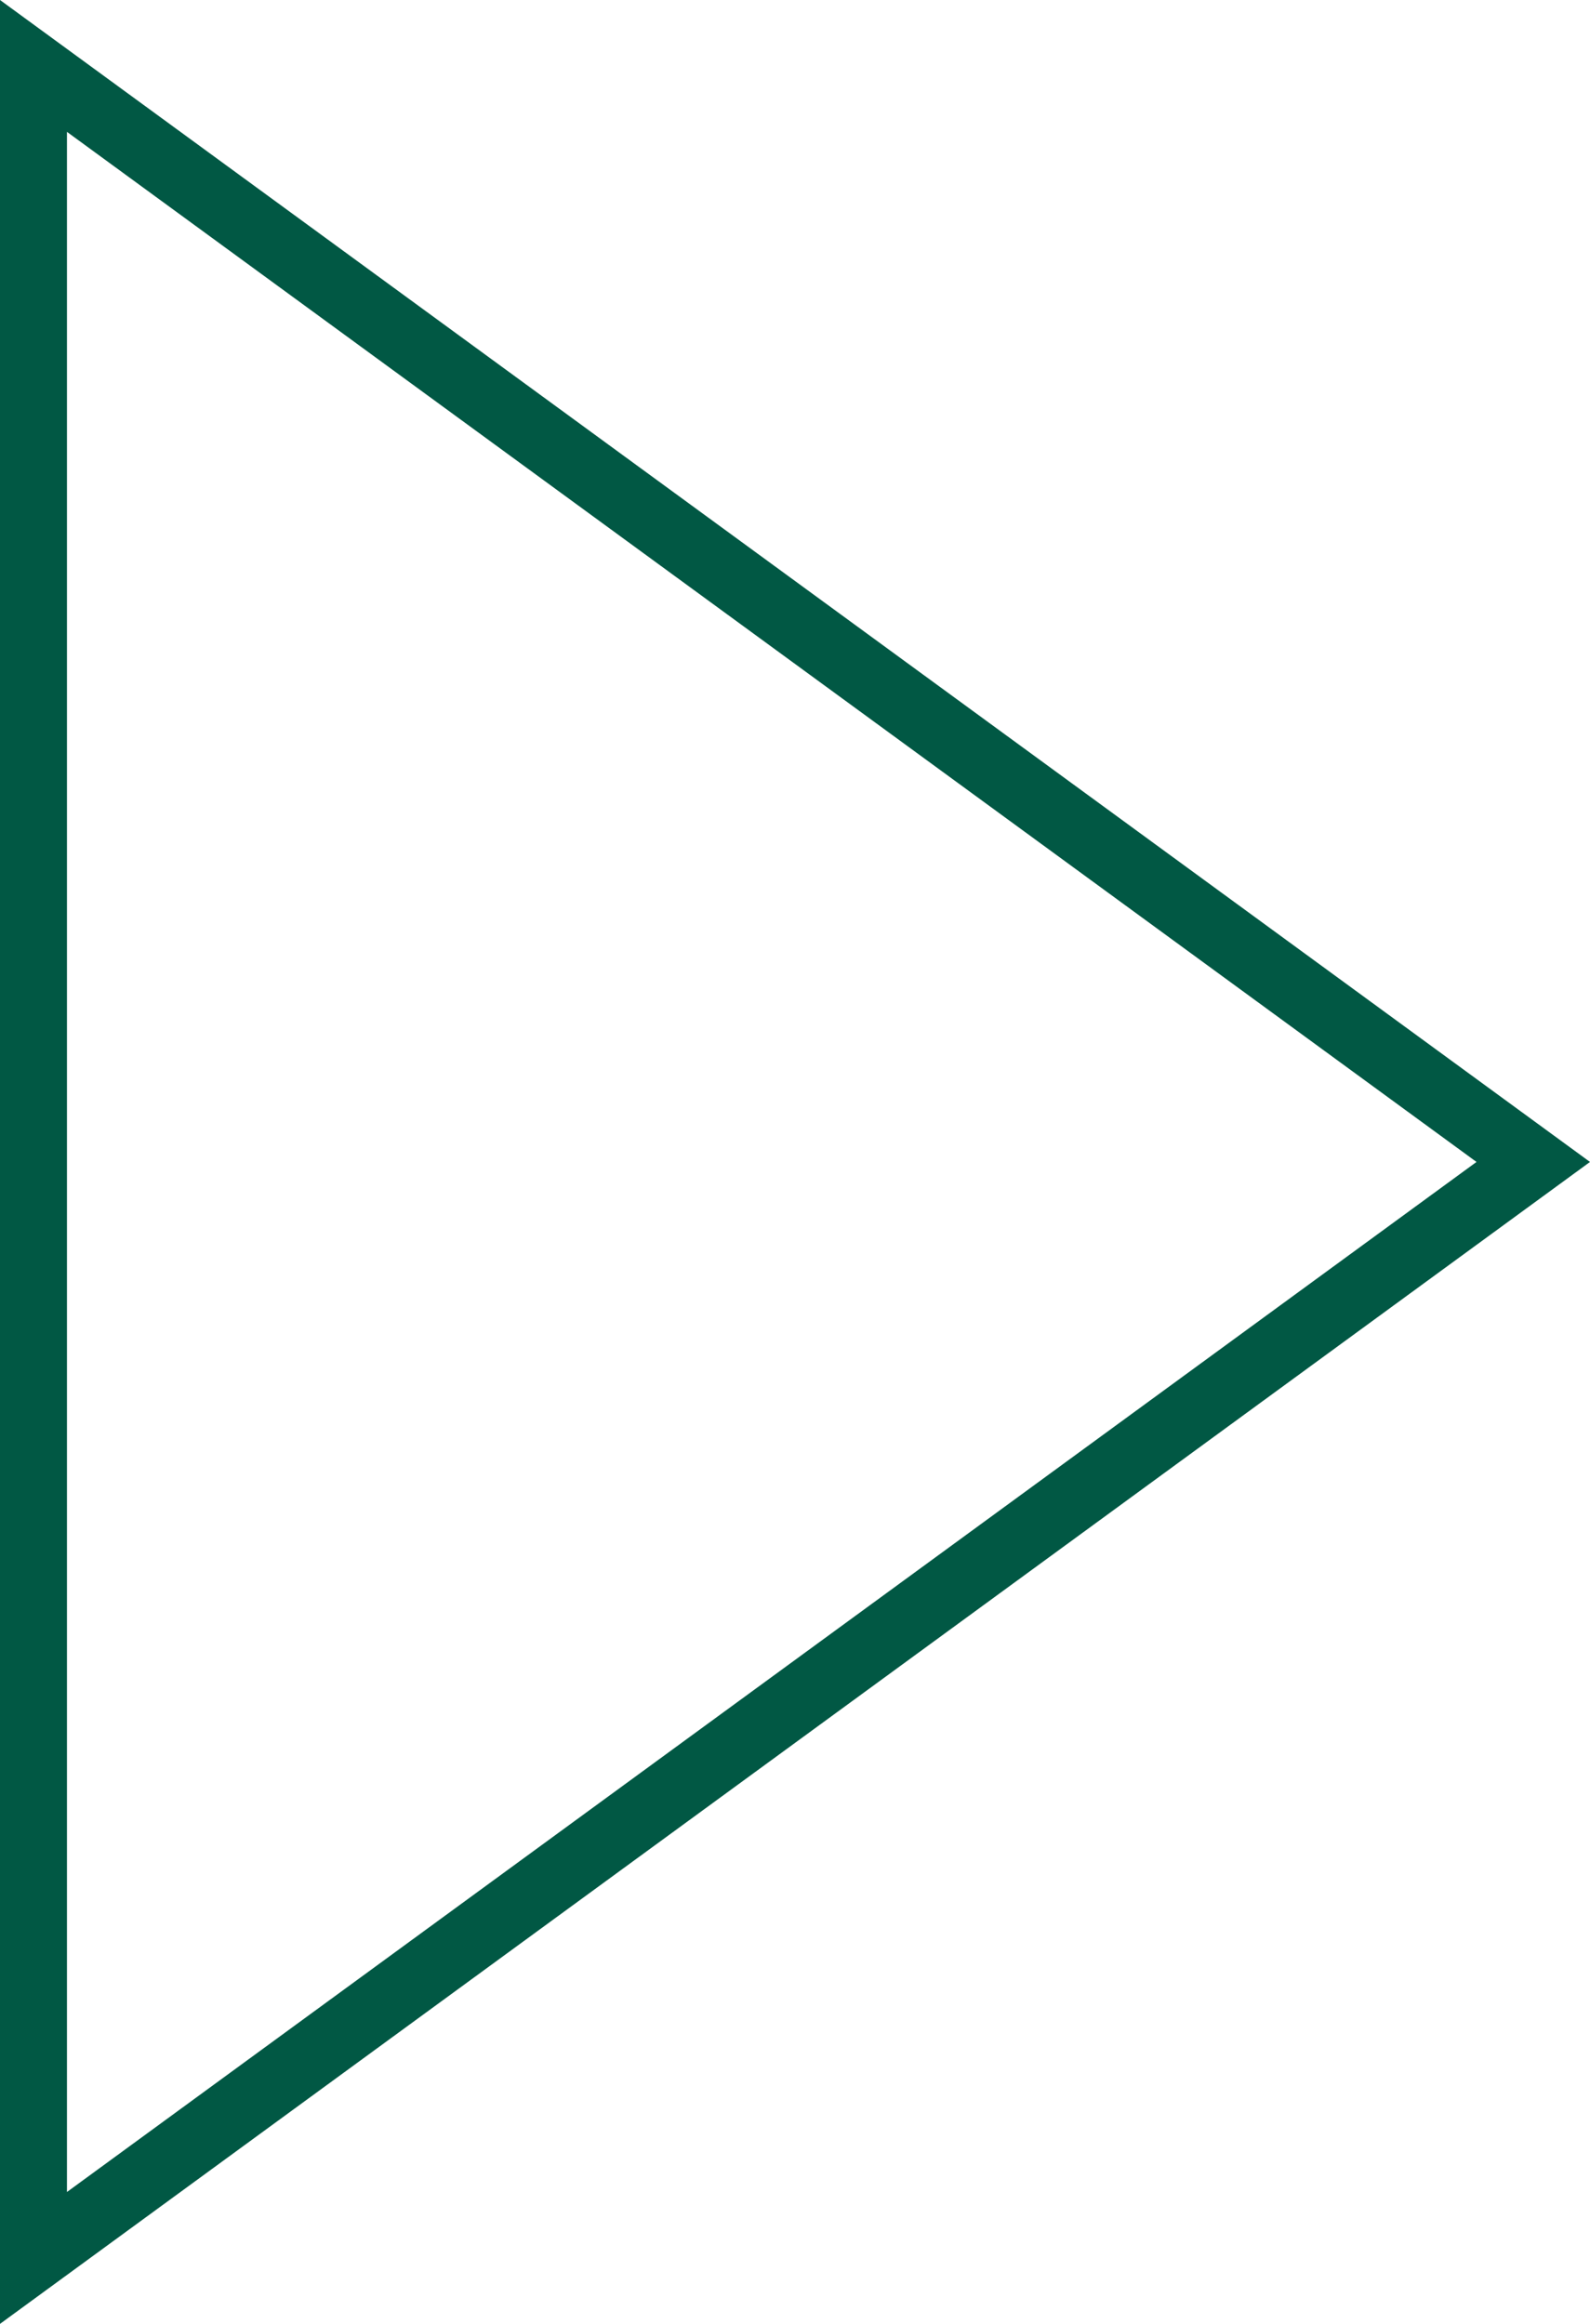 <svg xmlns="http://www.w3.org/2000/svg" width="47.487" height="69.403" viewBox="0 0 47.487 69.403">
  <path id="Icon_ionic-md-arrow-dropright" data-name="Icon ionic-md-arrow-dropright" d="M44.792,0,0,32.732,44.792,65.465Z" transform="translate(45.792 67.434) rotate(180)" fill="none" stroke="#015844" stroke-width="2"/>
</svg>
